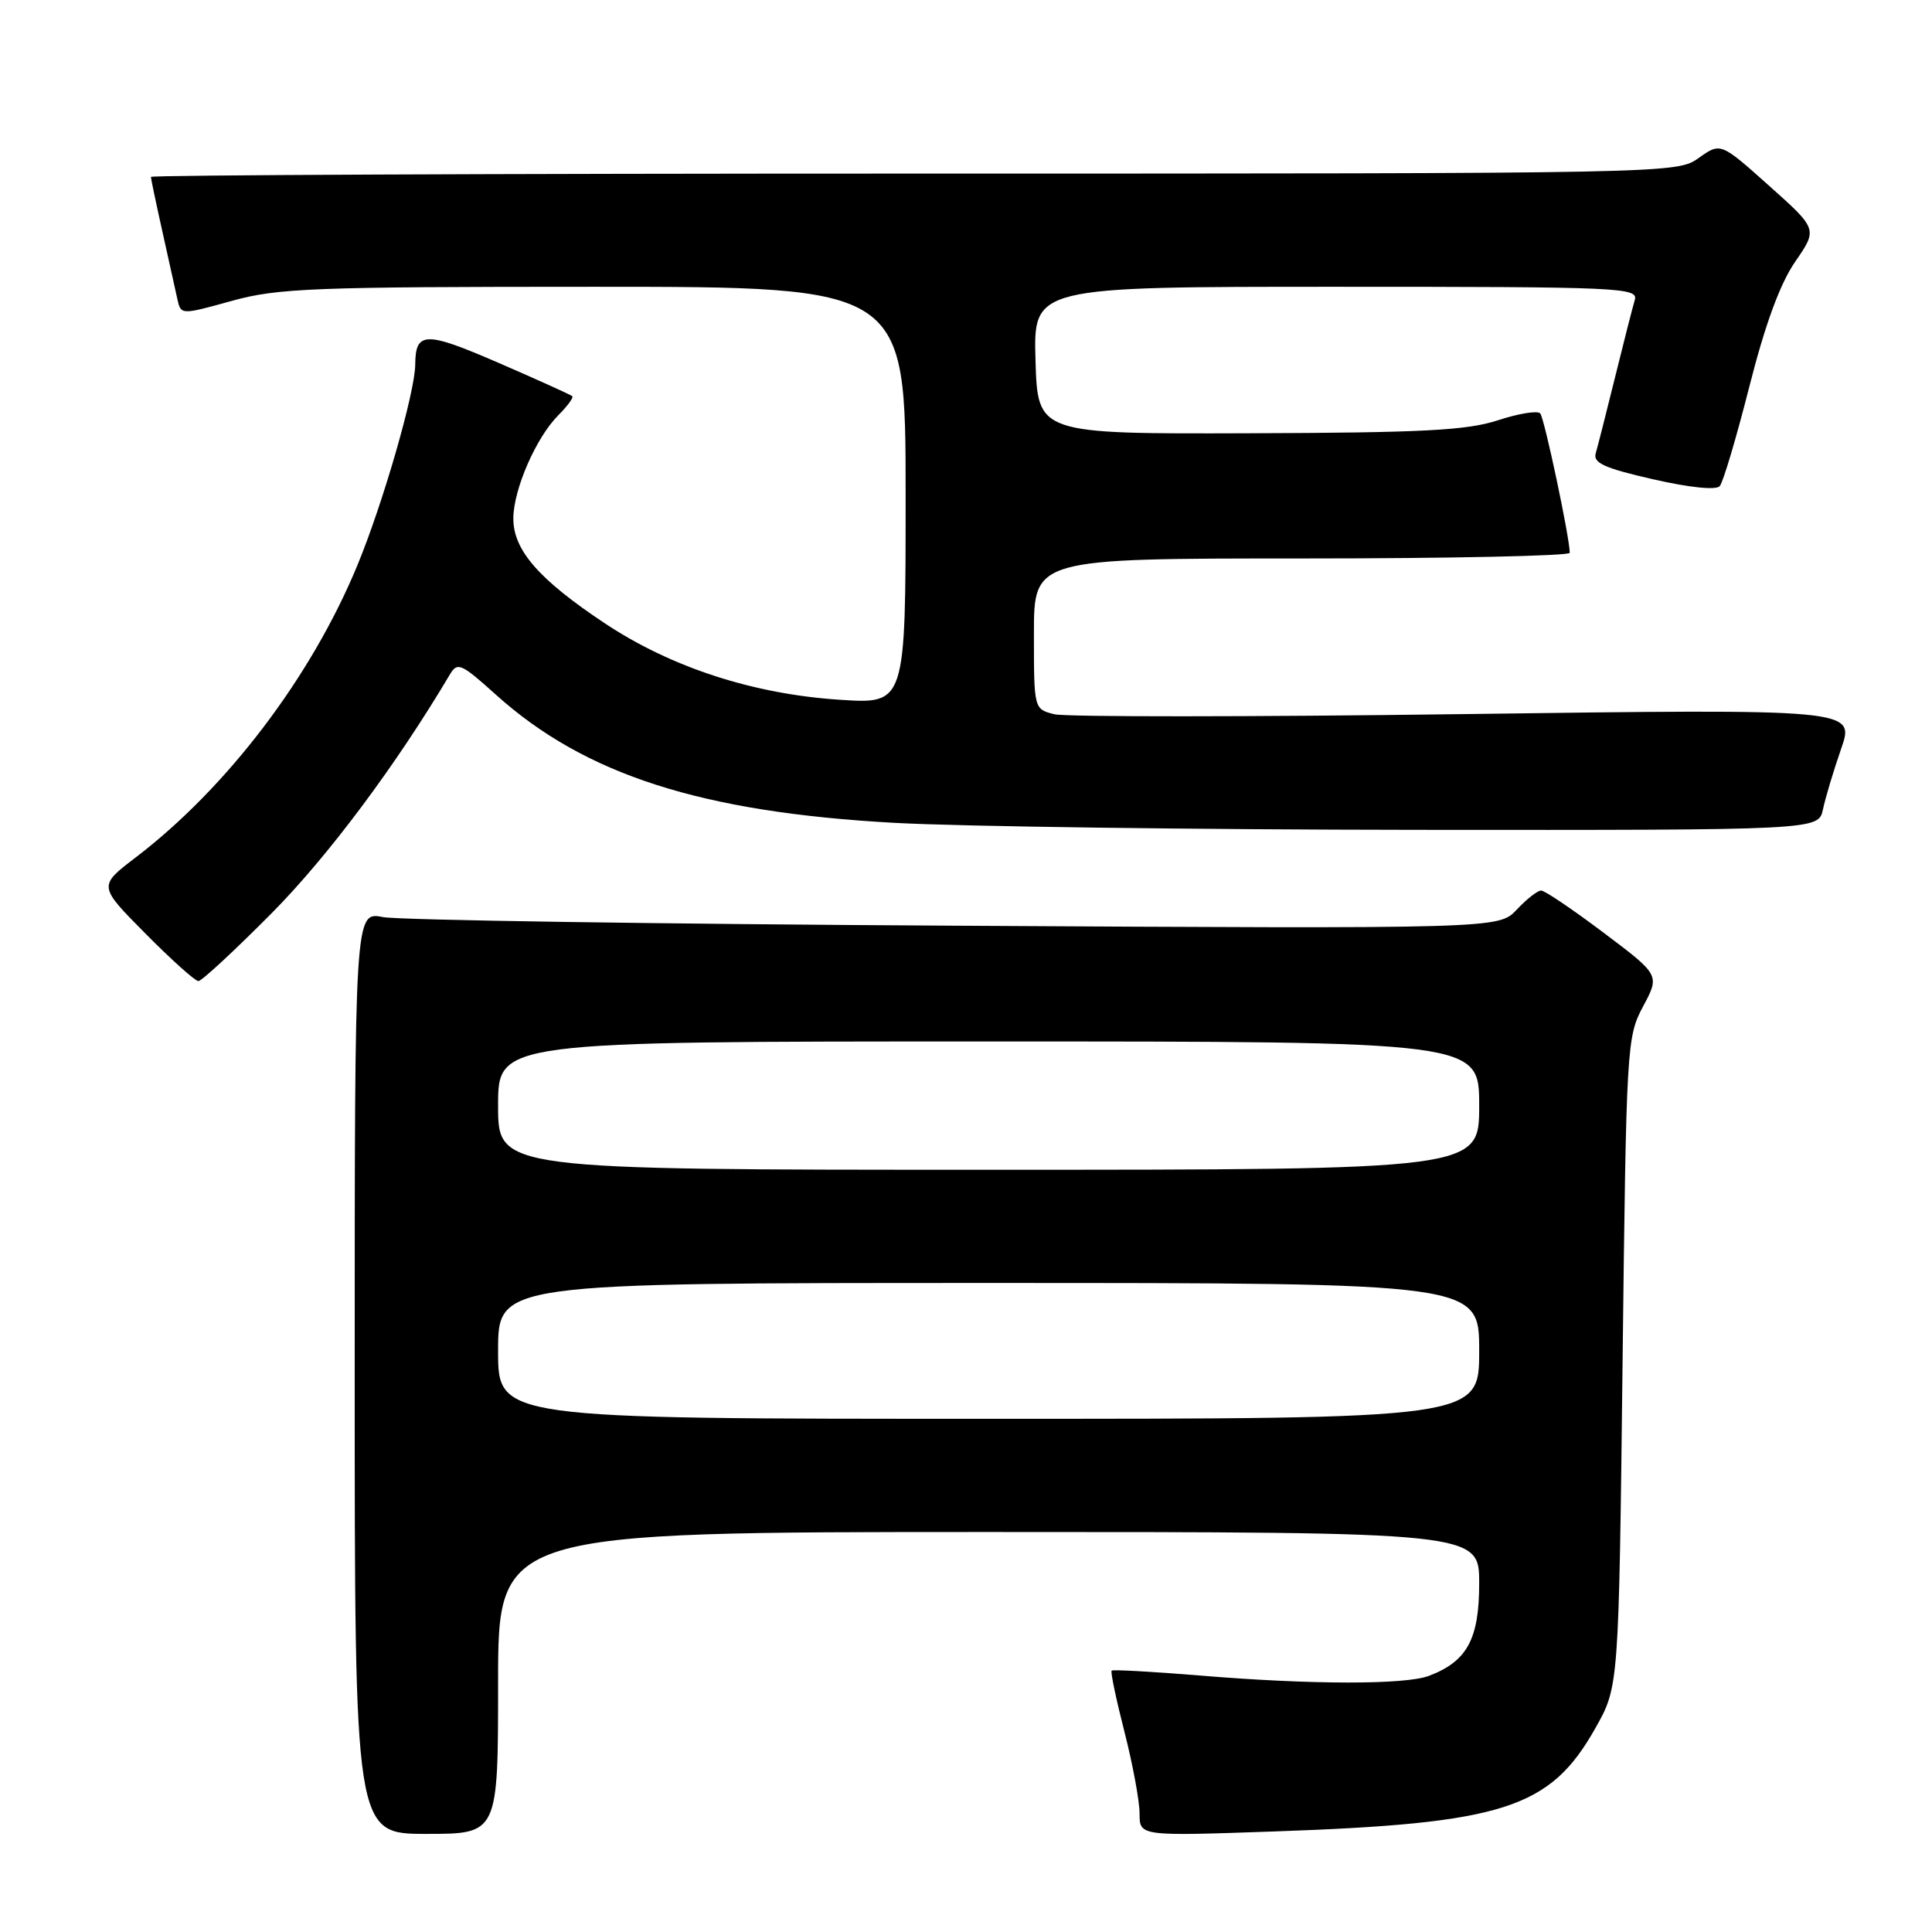 <?xml version="1.0" encoding="UTF-8" standalone="no"?>
<!DOCTYPE svg PUBLIC "-//W3C//DTD SVG 1.1//EN" "http://www.w3.org/Graphics/SVG/1.1/DTD/svg11.dtd" >
<svg xmlns="http://www.w3.org/2000/svg" xmlns:xlink="http://www.w3.org/1999/xlink" version="1.1" viewBox="0 0 256 256">
 <g >
 <path fill="currentColor"
d=" M 66.00 223.00 C 66.00 203.00 66.00 203.00 131.00 203.00 C 196.00 203.00 196.00 203.00 196.00 209.81 C 196.00 217.20 194.40 220.14 189.34 222.06 C 186.20 223.25 173.75 223.24 159.05 222.02 C 152.75 221.50 147.46 221.21 147.30 221.37 C 147.13 221.54 147.90 225.19 149.00 229.49 C 150.10 233.80 151.00 238.67 151.00 240.31 C 151.00 243.30 151.00 243.30 168.75 242.68 C 199.25 241.62 205.38 239.65 211.39 229.00 C 214.50 223.50 214.50 223.50 215.00 180.50 C 215.49 138.48 215.55 137.41 217.72 133.35 C 219.94 129.20 219.94 129.20 212.50 123.60 C 208.41 120.52 204.68 118.00 204.21 118.00 C 203.73 118.00 202.28 119.14 200.97 120.54 C 198.58 123.07 198.58 123.07 126.54 122.66 C 86.92 122.44 52.81 121.92 50.75 121.52 C 47.00 120.78 47.00 120.78 47.00 181.89 C 47.00 243.00 47.00 243.00 56.50 243.00 C 66.00 243.00 66.00 243.00 66.00 223.00 Z  M 36.01 120.99 C 43.46 113.47 52.49 101.38 59.60 89.39 C 60.61 87.68 61.09 87.89 65.73 92.07 C 77.51 102.66 92.93 107.62 118.50 109.03 C 127.30 109.52 158.45 109.93 187.73 109.96 C 240.96 110.00 240.96 110.00 241.55 107.25 C 241.87 105.74 242.95 102.12 243.96 99.22 C 245.80 93.93 245.80 93.93 194.10 94.62 C 165.66 95.00 141.18 95.01 139.70 94.64 C 137.00 93.96 137.00 93.96 137.00 83.98 C 137.00 74.00 137.00 74.00 172.50 74.00 C 192.03 74.00 208.00 73.66 208.00 73.25 C 208.00 71.28 204.64 55.41 204.09 54.78 C 203.74 54.38 201.22 54.79 198.48 55.69 C 194.39 57.03 188.52 57.34 165.50 57.41 C 137.50 57.50 137.50 57.50 137.21 47.75 C 136.93 38.00 136.93 38.00 177.03 38.00 C 214.76 38.00 217.10 38.10 216.62 39.75 C 216.33 40.71 215.15 45.33 214.00 50.00 C 212.85 54.67 211.69 59.21 211.44 60.08 C 211.07 61.34 212.63 62.05 219.02 63.50 C 223.85 64.61 227.38 64.97 227.87 64.42 C 228.32 63.91 230.08 57.99 231.79 51.25 C 233.89 42.98 235.86 37.60 237.87 34.68 C 240.85 30.36 240.85 30.36 234.42 24.62 C 227.99 18.87 227.99 18.87 225.09 20.93 C 222.21 22.99 221.66 23.00 121.10 23.00 C 65.49 23.00 20.00 23.20 20.00 23.44 C 20.00 23.68 20.68 26.94 21.52 30.69 C 22.35 34.43 23.25 38.45 23.50 39.62 C 23.97 41.74 23.97 41.74 30.71 39.87 C 36.80 38.18 41.49 38.00 78.73 38.00 C 120.00 38.00 120.00 38.00 120.00 65.65 C 120.00 93.30 120.00 93.30 111.25 92.72 C 99.80 91.97 88.92 88.43 80.14 82.59 C 71.39 76.78 67.99 72.87 68.02 68.67 C 68.05 64.81 71.04 57.96 73.99 55.01 C 75.19 53.81 76.02 52.68 75.83 52.50 C 75.65 52.32 71.25 50.33 66.06 48.08 C 56.33 43.86 55.05 43.89 55.02 48.33 C 54.98 52.01 50.75 66.71 47.34 74.94 C 41.24 89.70 30.10 104.37 17.96 113.63 C 13.02 117.40 13.02 117.40 19.26 123.69 C 22.69 127.16 25.85 129.99 26.29 130.00 C 26.72 130.00 31.09 125.95 36.01 120.99 Z  M 66.00 179.00 C 66.00 170.00 66.00 170.00 131.00 170.00 C 196.00 170.00 196.00 170.00 196.00 179.00 C 196.00 188.00 196.00 188.00 131.00 188.00 C 66.00 188.00 66.00 188.00 66.00 179.00 Z  M 66.00 146.50 C 66.00 138.00 66.00 138.00 131.00 138.00 C 196.00 138.00 196.00 138.00 196.00 146.50 C 196.00 155.00 196.00 155.00 131.00 155.00 C 66.00 155.00 66.00 155.00 66.00 146.50 Z "/>
</g>
</svg>